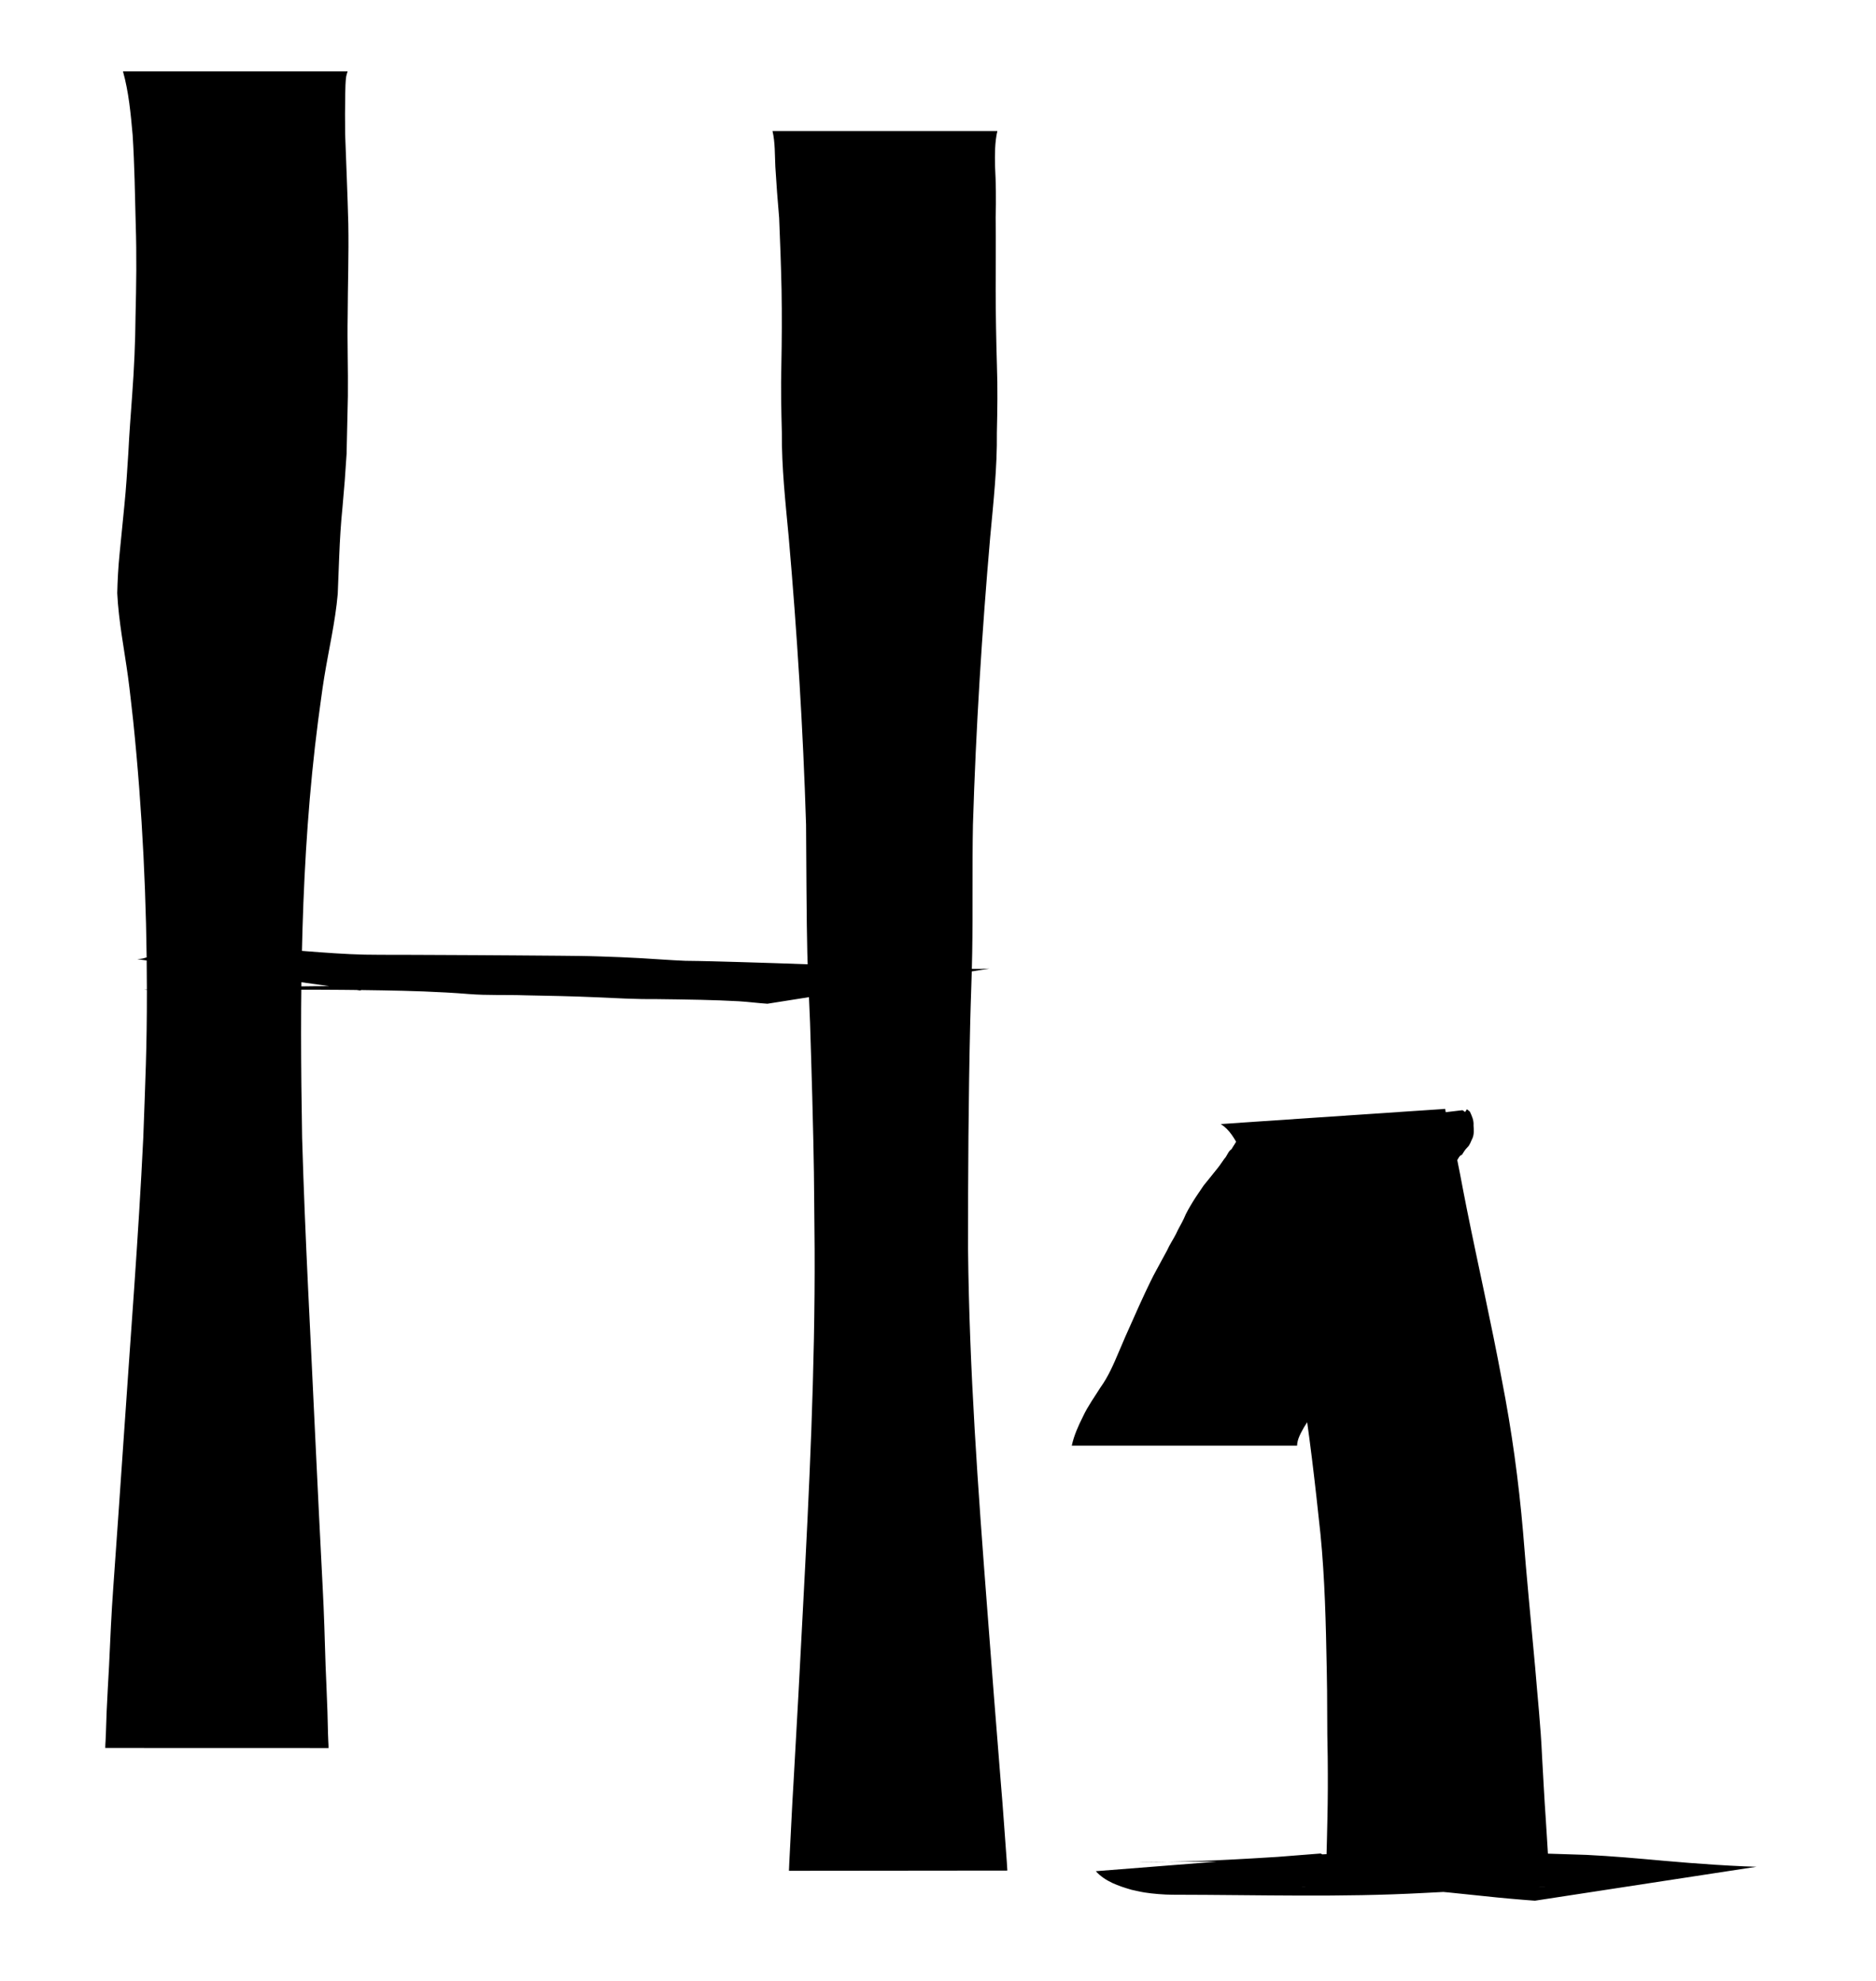 <?xml version="1.0" encoding="UTF-8" standalone="no"?>
<!-- Created with Inkscape (http://www.inkscape.org/) -->

<svg
   width="109.287mm"
   height="115.424mm"
   viewBox="0 0 109.287 115.424"
   version="1.1"
   id="svg1"
   xmlns="http://www.w3.org/2000/svg"
   xmlns:svg="http://www.w3.org/2000/svg">
  <defs
     id="defs1" />
  <path
     style="fill:#000000;stroke:#000000;stroke-width:0;stroke-linecap:round"
     id="path26"
     d="m 7.164,4.158 c 0.336,1.201 0.452,2.465 0.563,3.705 0.11,1.736 0.136,3.475 0.18,5.213 0.058,1.77 0.034,3.542 -0.011,5.312 -0.014,1.546 -0.082,3.091 -0.197,4.633 -0.08,1.123 -0.169,2.245 -0.223,3.369 -0.065,1.019 -0.127,2.035 -0.23,3.051 -0.095,0.949 -0.19,1.899 -0.282,2.848 -0.076,0.754 -0.116,1.51 -0.134,2.267 0.079,1.635 0.407,3.256 0.628,4.876 0.116,0.848 0.2,1.701 0.3,2.551 0.541,5.237 0.795,10.506 0.799,15.771 0.003,3.35 -0.092,5.199 -0.21,8.52 -0.282,5.833 -0.747,11.654 -1.139,17.48 -0.201,2.9 -0.398,5.8 -0.607,8.699 -0.112,1.522 -0.177,3.046 -0.247,4.57 -0.046,0.894 -0.104,1.788 -0.141,2.682 -0.026,0.571 -0.032,1.143 -0.063,1.715 -0.017,0.278 -0.011,0.141 -0.018,0.413 0,0 13.007,0.004 13.007,0.004 v 0 c -0.005,-0.272 -3.14e-4,-0.134 -0.015,-0.412 -0.027,-0.57 -0.029,-1.142 -0.049,-1.712 -0.028,-0.894 -0.074,-1.786 -0.108,-2.68 -0.048,-1.523 -0.088,-3.046 -0.17,-4.567 -0.153,-2.899 -0.291,-5.799 -0.43,-8.698 -0.267,-5.827 -0.599,-11.652 -0.767,-17.483 -0.14,-8.104 -0.11,-16.234 0.93,-24.287 0.12,-0.849 0.221,-1.701 0.359,-2.547 0.263,-1.614 0.643,-3.219 0.786,-4.85 0.033,-0.741 0.059,-1.482 0.087,-2.222 0.038,-0.939 0.093,-1.878 0.189,-2.813 0.097,-1.041 0.177,-2.083 0.24,-3.127 0.03,-1.121 0.046,-2.242 0.075,-3.362 0.018,-1.557 -0.04,-3.112 -0.012,-4.669 0.006,-1.787 0.07,-3.574 0.037,-5.361 -0.044,-1.749 -0.123,-3.497 -0.185,-5.245 -0.009,-0.782 -0.01,-1.563 0.006,-2.345 0.005,-0.253 0.012,-0.738 0.056,-1.004 0.016,-0.1 0.055,-0.196 0.082,-0.293 z" />
  <path
     style="fill:#000000;stroke:#000000;stroke-width:0;stroke-linecap:round"
     id="path27"
     d="m 45.003,7.632 c 0.158,0.68 0.13,1.388 0.165,2.082 0.061,0.996 0.133,1.992 0.222,2.986 0.057,1.398 0.11,2.797 0.14,4.196 0.025,1.463 0.017,2.927 -0.012,4.39 -0.033,1.306 -0.006,2.612 0.029,3.917 -0.015,2.037 0.211,4.064 0.4,6.09 0.487,5.574 0.837,11.156 1.01,16.748 0.011,1.69 0.029,5.804 0.073,7.477 0.036,1.356 0.107,2.71 0.16,4.065 0.043,1.427 0.091,2.855 0.128,4.282 0.117,4.548 0.096,4.351 0.138,8.913 0.031,6.993 -0.311,13.981 -0.681,20.962 -0.176,3.373 -0.353,6.746 -0.549,10.118 -0.097,1.542 -0.159,3.086 -0.244,4.629 -0.007,0.167 -0.014,0.333 -0.021,0.5 0,0 12.722,-0.013 12.722,-0.013 v 0 c -0.01,-0.167 -0.021,-0.334 -0.031,-0.501 -0.118,-1.543 -0.216,-3.088 -0.35,-4.629 -0.275,-3.371 -0.534,-6.744 -0.791,-10.116 -0.536,-6.974 -1.045,-13.956 -1.117,-20.953 -0.003,-4.4 0.023,-8.797 0.126,-13.196 0.032,-1.355 0.093,-2.709 0.116,-4.064 0.043,-2.491 -0.005,-4.983 0.043,-7.473 0.172,-5.592 0.521,-11.175 1.005,-16.749 0.187,-2.026 0.412,-4.054 0.389,-6.092 0.03,-1.307 0.05,-2.614 0.003,-3.921 -0.044,-1.465 -0.069,-2.931 -0.073,-4.396 -2.59e-4,-1.407 0.018,-2.813 -10e-4,-4.22 0.03,-0.998 0.018,-1.997 -0.036,-2.994 -0.013,-0.679 -0.016,-1.372 0.135,-2.037 z" />
  <path
     style="fill:#000000;stroke:#000000;stroke-width:0;stroke-linecap:round"
     id="path28"
     d="m 57.647,56.427 c -0.637,0.044 -1.269,0.017 -1.906,-0.024 -0.748,-0.052 -1.497,-0.092 -2.246,-0.121 -0.893,-0.029 -1.787,-0.045 -2.68,-0.052 -1.235,0.002 -2.469,-0.005 -3.703,-0.051 -1.354,-0.049 -2.708,-0.094 -4.062,-0.133 -1.041,-0.029 -2.083,-0.061 -3.125,-0.071 -0.871,-0.036 -1.741,-0.105 -2.612,-0.155 -0.786,-0.045 -1.572,-0.074 -2.358,-0.1 -0.793,-0.029 -1.586,-0.032 -2.379,-0.041 -0.862,-0.005 -1.724,-0.015 -2.586,-0.02 -0.717,-0.005 -1.434,-0.008 -2.151,-0.014 -0.569,-0.003 -1.139,-0.006 -1.708,-0.008 -0.445,-0.002 -0.89,-0.003 -1.335,-0.006 -0.325,-0.003 -0.649,-0.004 -0.974,-0.004 -0.299,-0.002 -0.597,4.2e-5 -0.896,-6.99e-4 -0.274,-1.35e-4 -0.547,-3.49e-4 -0.821,-0.003 -4.56,0.025 -9.306,-1.129 -13.674,0.185 -0.141,0.053 -0.286,0.057 -0.433,0.07 0,0 12.972,1.824 12.972,1.824 v 0 c 0.139,-0.036 0.273,-0.087 0.417,-0.097 4.874,-0.397 -17.302,0.076 -12.204,0.064 0.283,-0.002 0.566,-0.002 0.849,-0.002 0.3,-7e-4 0.6,0.002 0.901,-2.66e-4 0.338,3.28e-4 0.675,-10e-4 1.013,-0.003 0.465,-0.002 0.93,-0.003 1.395,-0.004 0.589,-10e-4 1.178,-0.002 1.766,-0.003 0.743,-0.002 1.486,-0.002 2.229,-0.001 0.869,0.003 1.737,6.99e-4 2.606,0.01 0.772,0.005 1.544,0.019 2.316,0.03 0.803,0.014 1.605,0.031 2.408,0.062 0.886,0.035 1.772,0.08 2.656,0.153 1.091,0.087 2.189,0.035 3.283,0.074 1.356,0.025 2.712,0.052 4.066,0.111 1.187,0.052 2.373,0.122 3.562,0.11 0.86,0.012 1.72,0.02 2.579,0.041 0.745,0.018 1.49,0.042 2.234,0.084 0.557,0.034 1.106,0.109 1.661,0.144 z" />
  <path
     style="fill:#000000;stroke:#000000;stroke-width:0;stroke-linecap:round"
     id="path29"
     d="m 71.109,65.484 c 0.531,0.321 0.827,0.886 1.114,1.415 0.671,1.235 1.104,2.501 1.529,3.837 0.974,3.226 1.538,6.554 2.061,9.877 0.471,2.905 0.801,5.829 1.111,8.754 0.257,2.6 0.315,5.214 0.365,7.825 0.044,1.727 0.01,3.456 0.057,5.183 0.012,1.215 0.011,2.43 -0.019,3.644 -0.018,0.743 -0.031,1.487 -0.054,2.23 -0.01,0.455 -0.018,0.909 -0.037,1.364 0,0 13.026,-0.015 13.026,-0.015 v 0 c -0.029,-0.456 -0.048,-0.913 -0.073,-1.37 -0.048,-0.746 -0.088,-1.492 -0.139,-2.238 -0.086,-1.219 -0.146,-2.439 -0.217,-3.659 -0.075,-1.739 -0.263,-3.471 -0.403,-5.206 -0.239,-2.623 -0.498,-5.245 -0.704,-7.871 -0.256,-2.966 -0.659,-5.917 -1.231,-8.839 -0.618,-3.338 -1.376,-6.648 -2.044,-9.977 -0.275,-1.346 -0.499,-2.718 -0.821,-4.054 -0.064,-0.264 -0.167,-0.517 -0.237,-0.779 -0.098,-0.369 -0.142,-0.646 -0.206,-1.005 z" />
  <path
     style="fill:#000000;stroke:#000000;stroke-width:0;stroke-linecap:round"
     id="path30"
     d="m 63.837,109.01 c 0.547,0.604 1.325,0.863 2.084,1.084 0.252,0.052 0.501,0.116 0.755,0.156 0.476,0.076 1.154,0.13 1.637,0.131 5.26,0.007 9.722,0.16 14.634,-0.103 1.548,-0.066 3.093,-0.194 4.64,-0.28 0.216,-0.011 1.35,-0.068 1.571,-0.073 0.261,-0.007 1.044,-0.004 0.783,-0.004 -20.086,0.016 -14.086,-0.068 -9.81,0.045 1.446,0.038 2.889,0.144 4.328,0.289 0.913,0.097 1.827,0.193 2.741,0.284 0.521,0.051 1.042,0.098 1.564,0.14 0.218,0.018 0.436,0.035 0.654,0.05 0,0 12.906,-1.977 12.906,-1.977 v 0 c -0.237,-0.008 -0.473,-0.014 -0.71,-0.025 -0.571,-0.026 -1.142,-0.055 -1.712,-0.093 -0.996,-0.067 -1.991,-0.14 -2.985,-0.231 -1.501,-0.136 -3,-0.271 -4.506,-0.344 -5.703,-0.195 -11.422,-0.294 -17.118,0.065 -1.557,0.097 -3.114,0.193 -4.673,0.263 -4.283,0.19 -10.147,0.024 9.98,0.07 0.262,7e-4 -0.524,0.007 -0.787,0.009 -0.244,0.003 -0.488,0.012 -0.732,0.004 -0.212,-0.007 -0.423,-0.031 -0.635,-0.047 -0.519,-0.102 -1.049,-0.17 -1.51,-0.444 z" />
  <path
     style="fill:#000000;stroke:#000000;stroke-width:0;stroke-linecap:round"
     id="path31"
     d="m 75.562,84.218 c 0.009,-0.386 0.223,-0.744 0.409,-1.079 0.338,-0.522 0.66,-1.053 0.987,-1.582 0.347,-0.745 0.67,-1.501 1.037,-2.236 0.29,-0.614 0.566,-1.234 0.866,-1.843 0.246,-0.527 0.494,-1.054 0.773,-1.565 0.186,-0.456 0.478,-0.855 0.704,-1.289 0.215,-0.384 0.445,-0.763 0.634,-1.16 0.244,-0.283 0.379,-0.628 0.545,-0.956 0.173,-0.316 0.326,-0.633 0.471,-0.964 0.169,-0.265 0.333,-0.533 0.522,-0.788 0.177,-0.281 0.361,-0.58 0.607,-0.807 0.228,-0.273 0.444,-0.559 0.676,-0.833 0.168,-0.284 0.373,-0.531 0.569,-0.798 0.154,-0.21 0.356,-0.379 0.456,-0.62 0.08,-0.084 0.21,-0.429 0.337,-0.408 0.099,-0.159 0.2,-0.325 0.335,-0.457 0.151,-0.143 0.199,-0.352 0.294,-0.535 0.092,-0.216 0.076,-0.49 0.057,-0.725 0.022,-0.314 -0.09,-0.541 -0.209,-0.806 -0.27,-0.246 -0.143,-0.105 -0.292,0.015 -0.095,-0.08 -0.047,-0.046 -0.144,-0.105 0,0 -13.038,1.544 -13.038,1.544 v 0 c 0.083,0.017 0.043,0.016 0.121,0.008 0.106,0.16 0.098,0.341 0.3,0.188 0.039,-0.195 0.172,-0.351 0.097,-0.573 0.013,-0.037 0.067,-0.349 -0.003,-0.197 -0.077,0.136 -0.186,0.178 -0.268,0.311 -0.097,0.145 -0.189,0.299 -0.324,0.413 -0.091,0.211 -0.23,0.381 -0.34,0.578 -0.195,0.115 -0.261,0.409 -0.422,0.565 -0.167,0.245 -0.337,0.489 -0.528,0.715 -0.218,0.282 -0.451,0.552 -0.671,0.832 -0.203,0.311 -0.423,0.61 -0.617,0.927 -0.196,0.324 -0.396,0.651 -0.537,1.003 -0.143,0.306 -0.325,0.593 -0.462,0.903 -0.165,0.322 -0.371,0.62 -0.516,0.952 -0.211,0.375 -0.407,0.759 -0.616,1.135 -0.243,0.432 -0.449,0.882 -0.663,1.329 -0.245,0.532 -0.492,1.062 -0.724,1.599 -0.279,0.616 -0.553,1.234 -0.813,1.858 -0.304,0.718 -0.614,1.441 -1.074,2.075 -0.344,0.553 -0.731,1.082 -1.007,1.675 -0.271,0.543 -0.527,1.104 -0.655,1.701 z" />
</svg>
